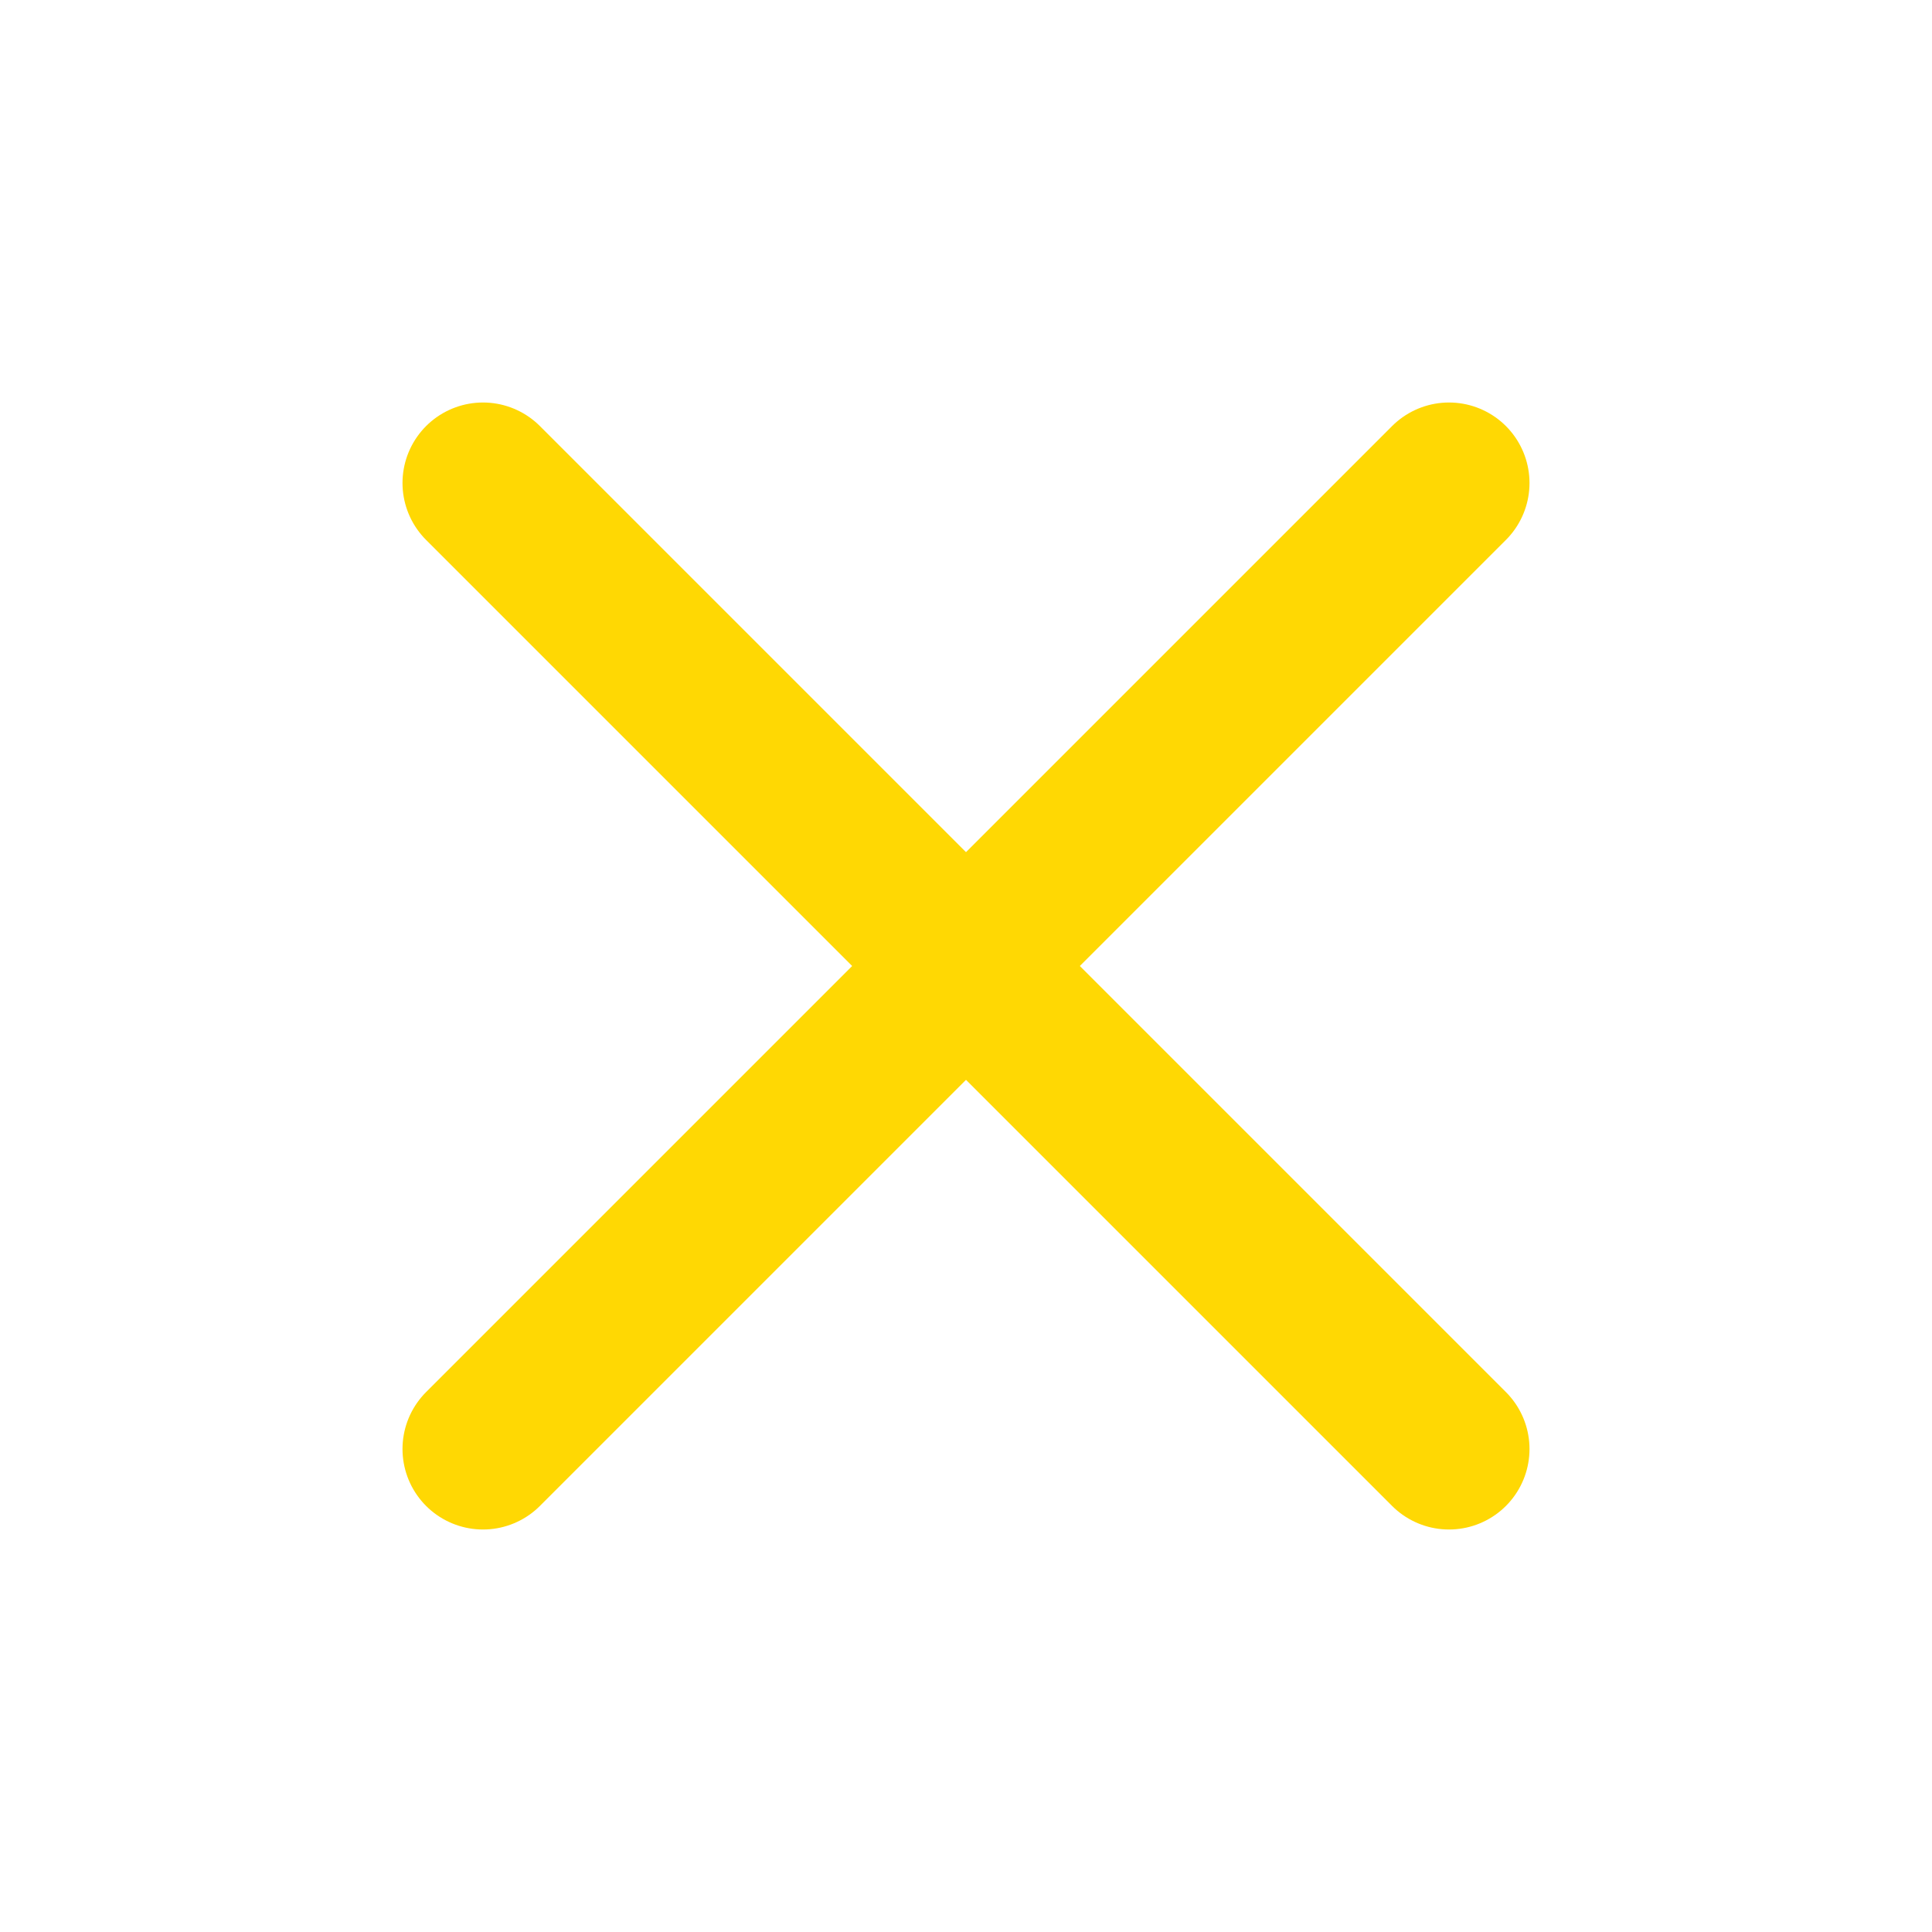 <svg xmlns="http://www.w3.org/2000/svg" width="44" height="44" viewBox="0 0 24 24" fill="none" stroke="#ffd803" stroke-width="2" stroke-linecap="round" stroke-linejoin="round" class="feather feather-x"><line x1="18" y1="6" x2="6" y2="18"></line><line x1="6" y1="6" x2="18" y2="18"></line></svg>